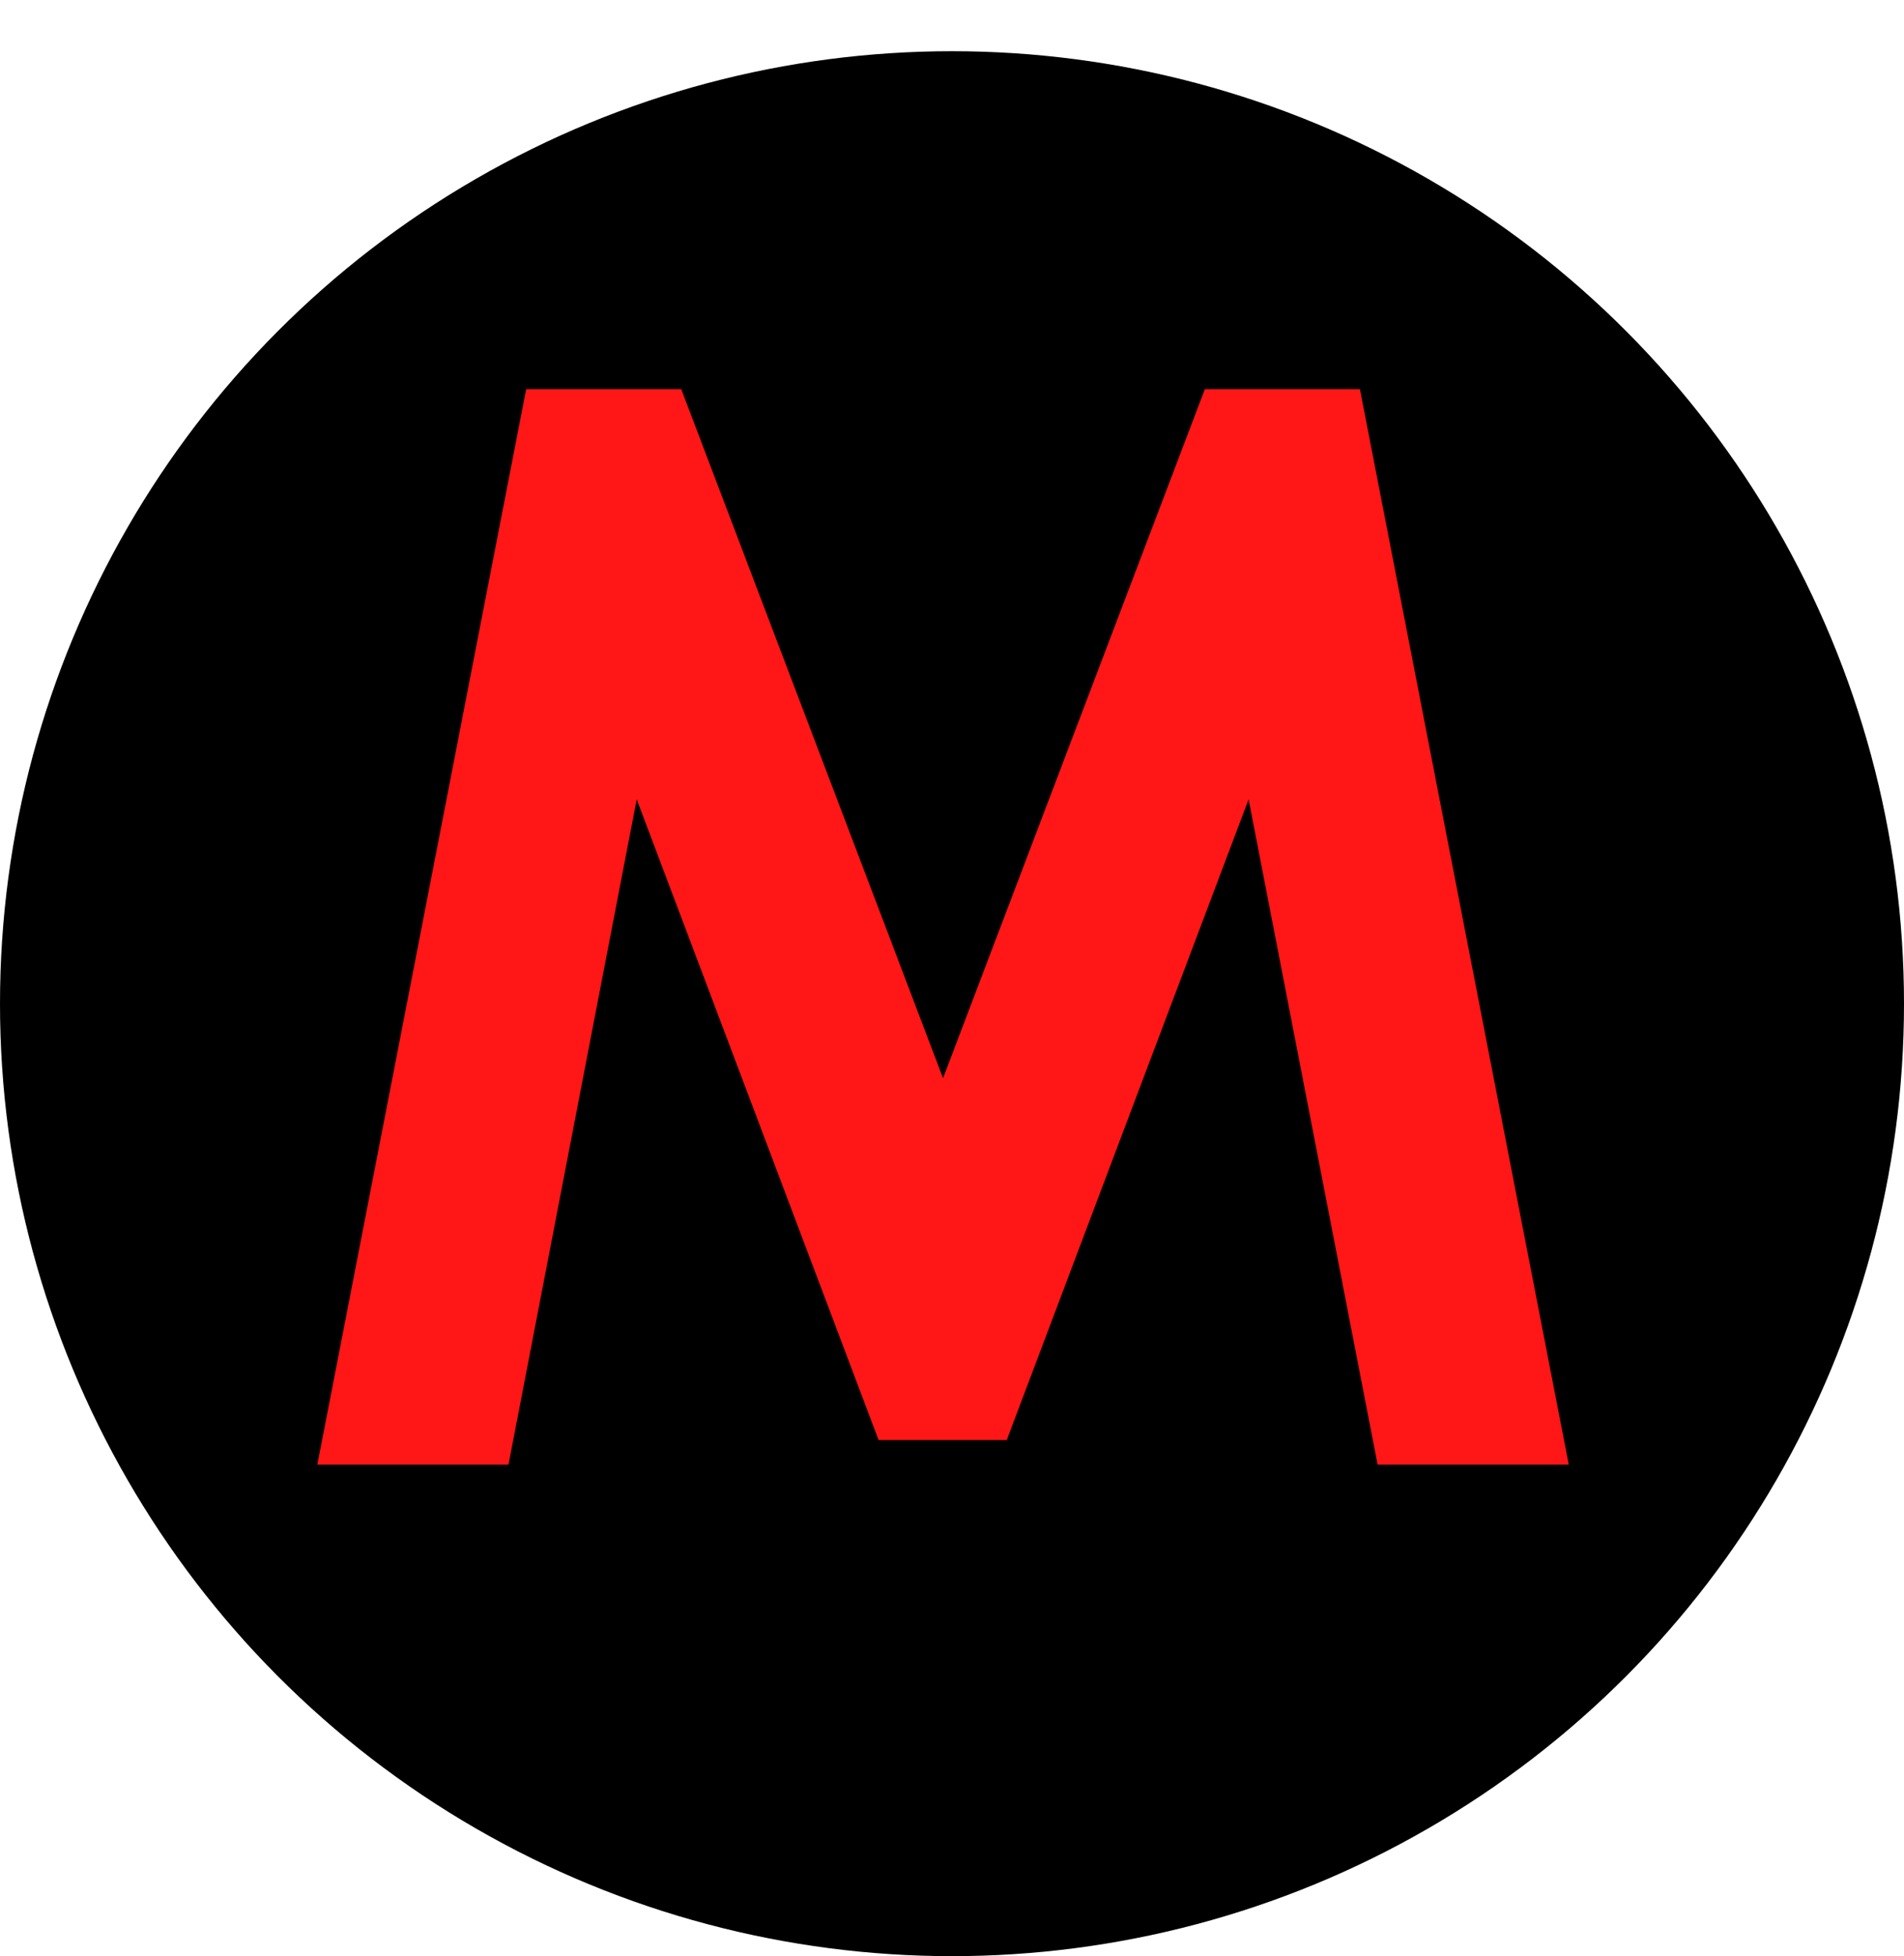 <svg width="186" height="191" viewBox="0 0 186 191" fill="none" xmlns="http://www.w3.org/2000/svg">
<circle cx="93" cy="98" r="93" fill="black"/>
<path d="M31 143L51.4 38H66.55L92.125 105.275L117.7 38H132.85L153.25 143H134.575L121.975 78.05L98.35 140.6H85.825L62.2 78.05L49.675 143H31Z" fill="#FF1616"/>
</svg>
